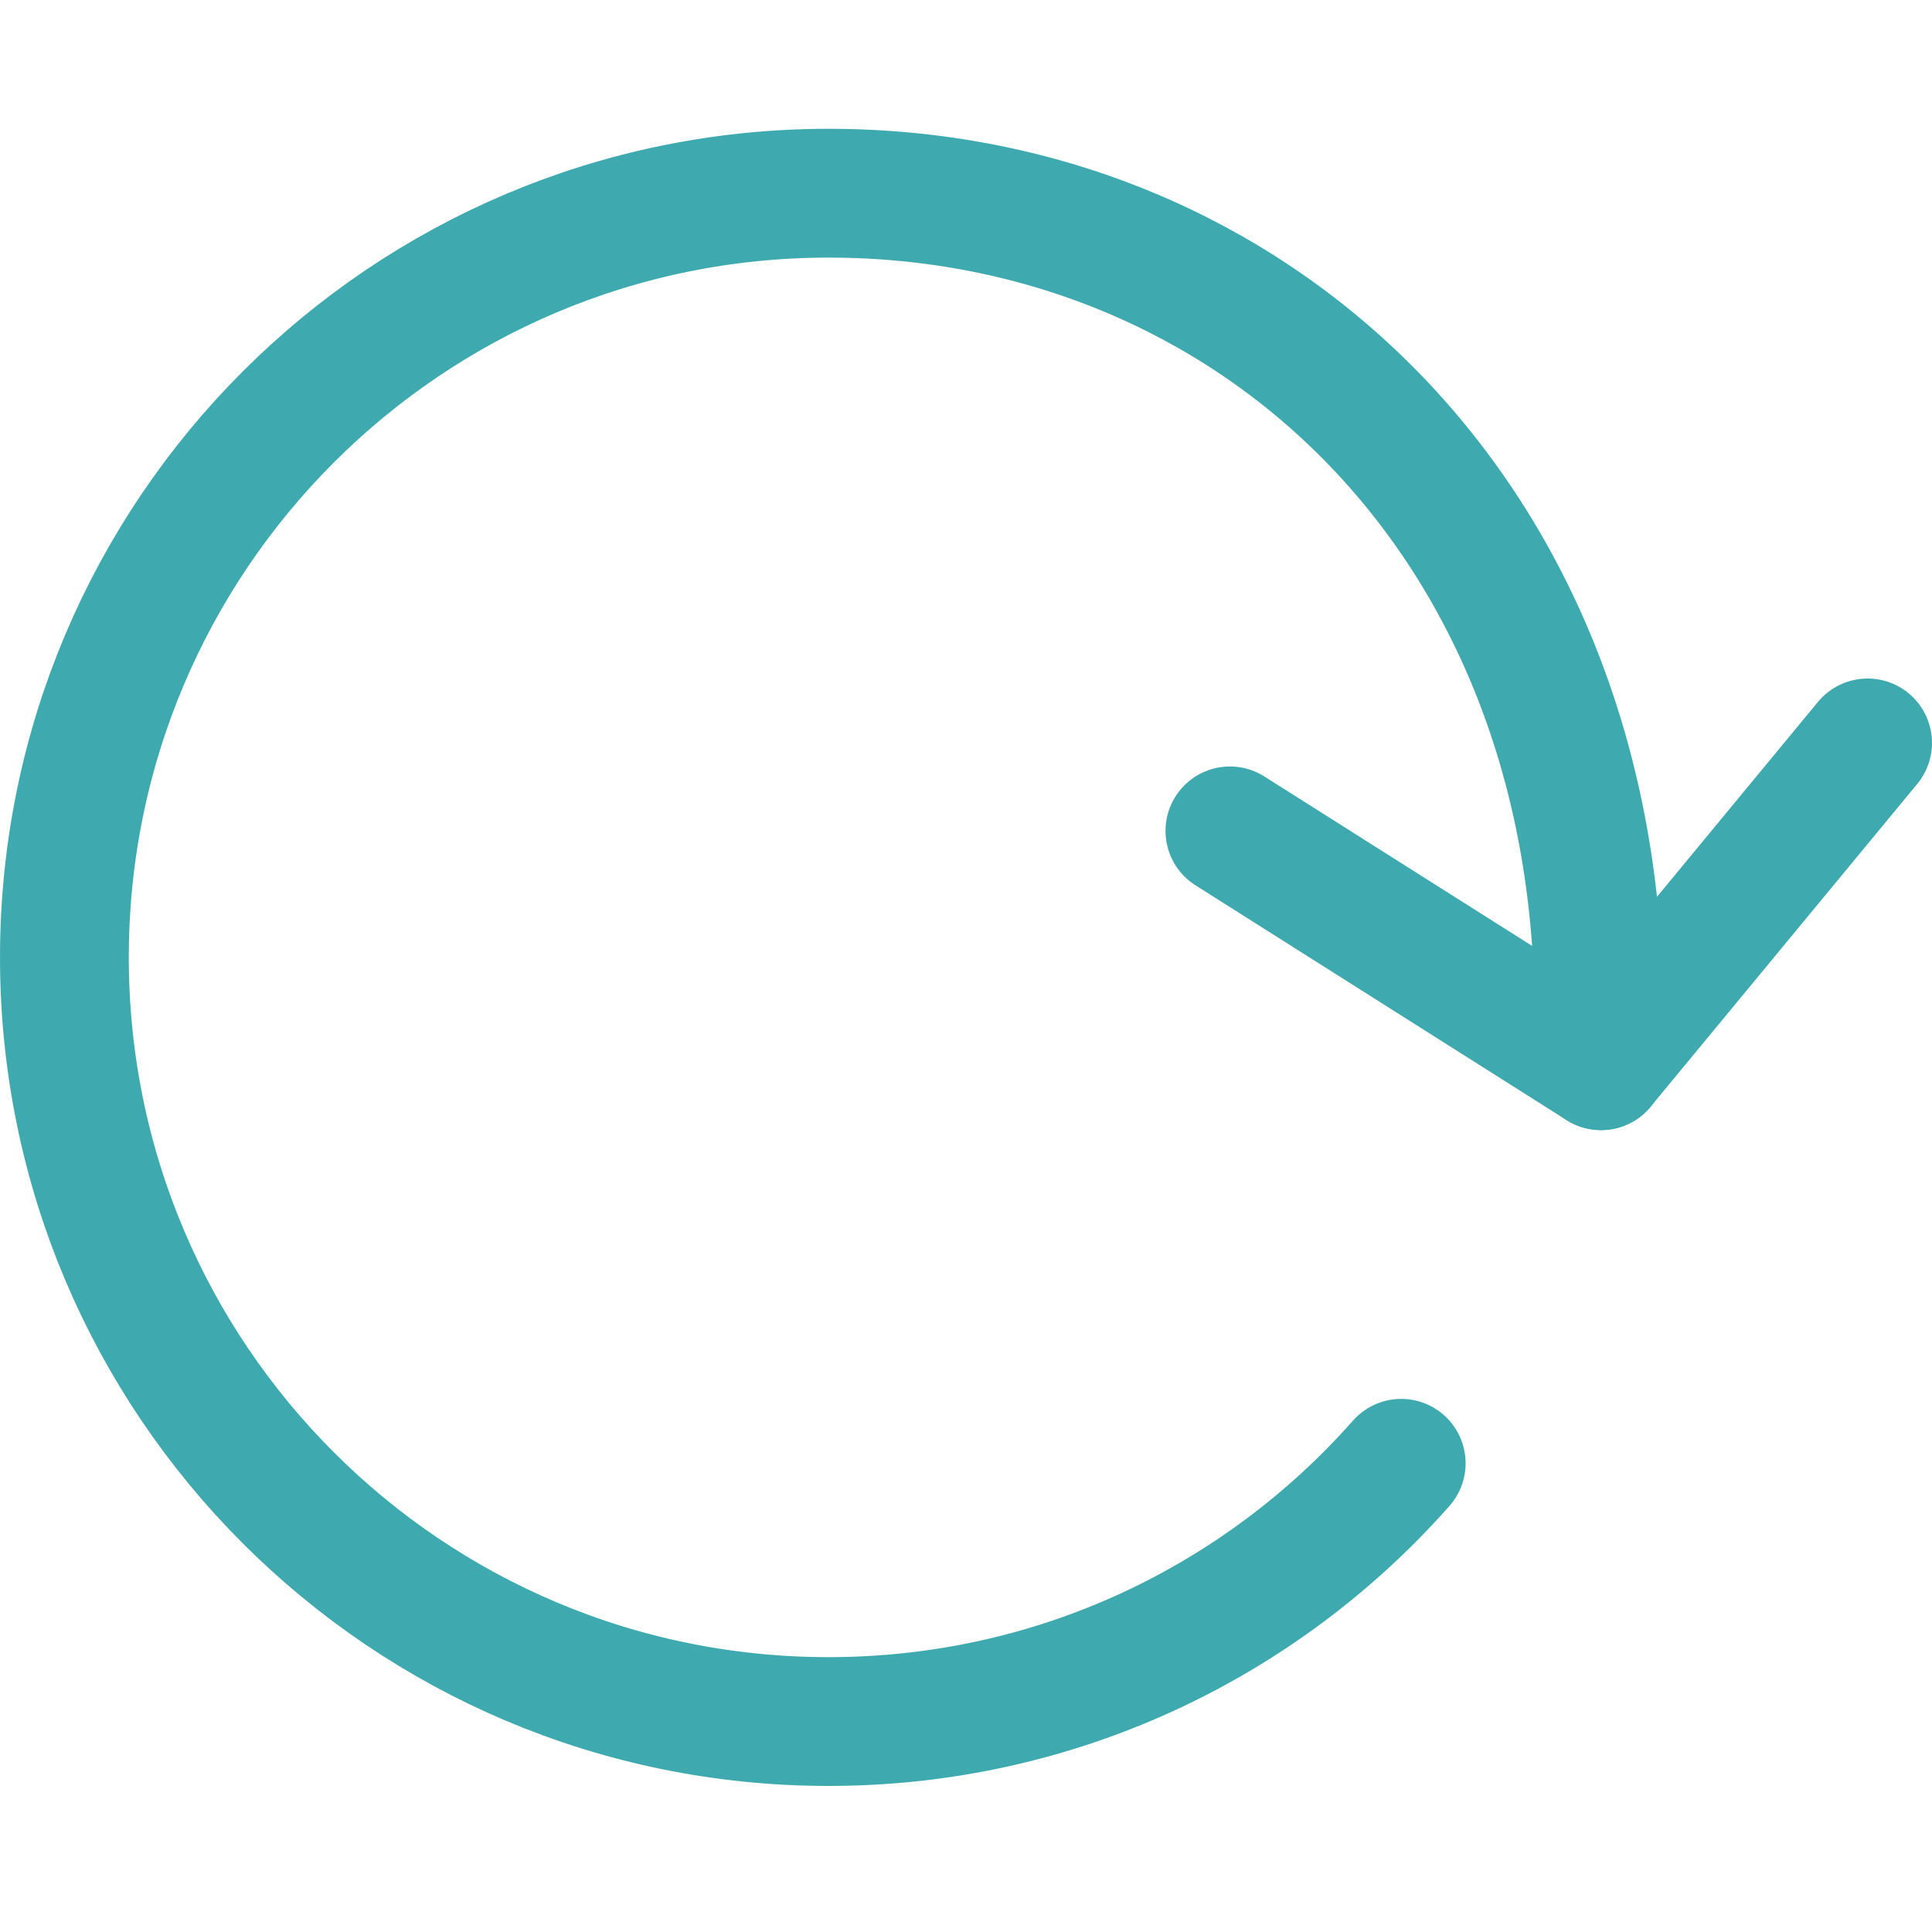 <?xml version="1.0" encoding="utf-8"?>
<!-- Generator: Adobe Illustrator 19.2.0, SVG Export Plug-In . SVG Version: 6.00 Build 0)  -->
<svg version="1.1" id="icon-restart" xmlns="http://www.w3.org/2000/svg" xmlns:xlink="http://www.w3.org/1999/xlink" x="0px"
	 y="0px" viewBox="0 0 15 15" style="enable-background:new 0 0 15 15;" xml:space="preserve">
<style type="text/css">
	.st0{fill:none;stroke:#3eaaaf;stroke-linecap:round;stroke-linejoin:round;stroke-miterlimit:10;}
</style>
<g id="restart">
	<line class="st0" x1="14.5" y1="5.768" x2="12.43" y2="8.274"/>
	<line class="st0" x1="9.549" y1="6.451" x2="12.43" y2="8.274"/>
	<path class="st0" d="M12.414,7.879c0-3.873-2.705-6.379-5.981-6.379S0.5,4.156,0.5,7.433s2.656,5.933,5.933,5.933
		c1.77,0,3.359-0.775,4.446-2.005"/>
</g>
</svg>
